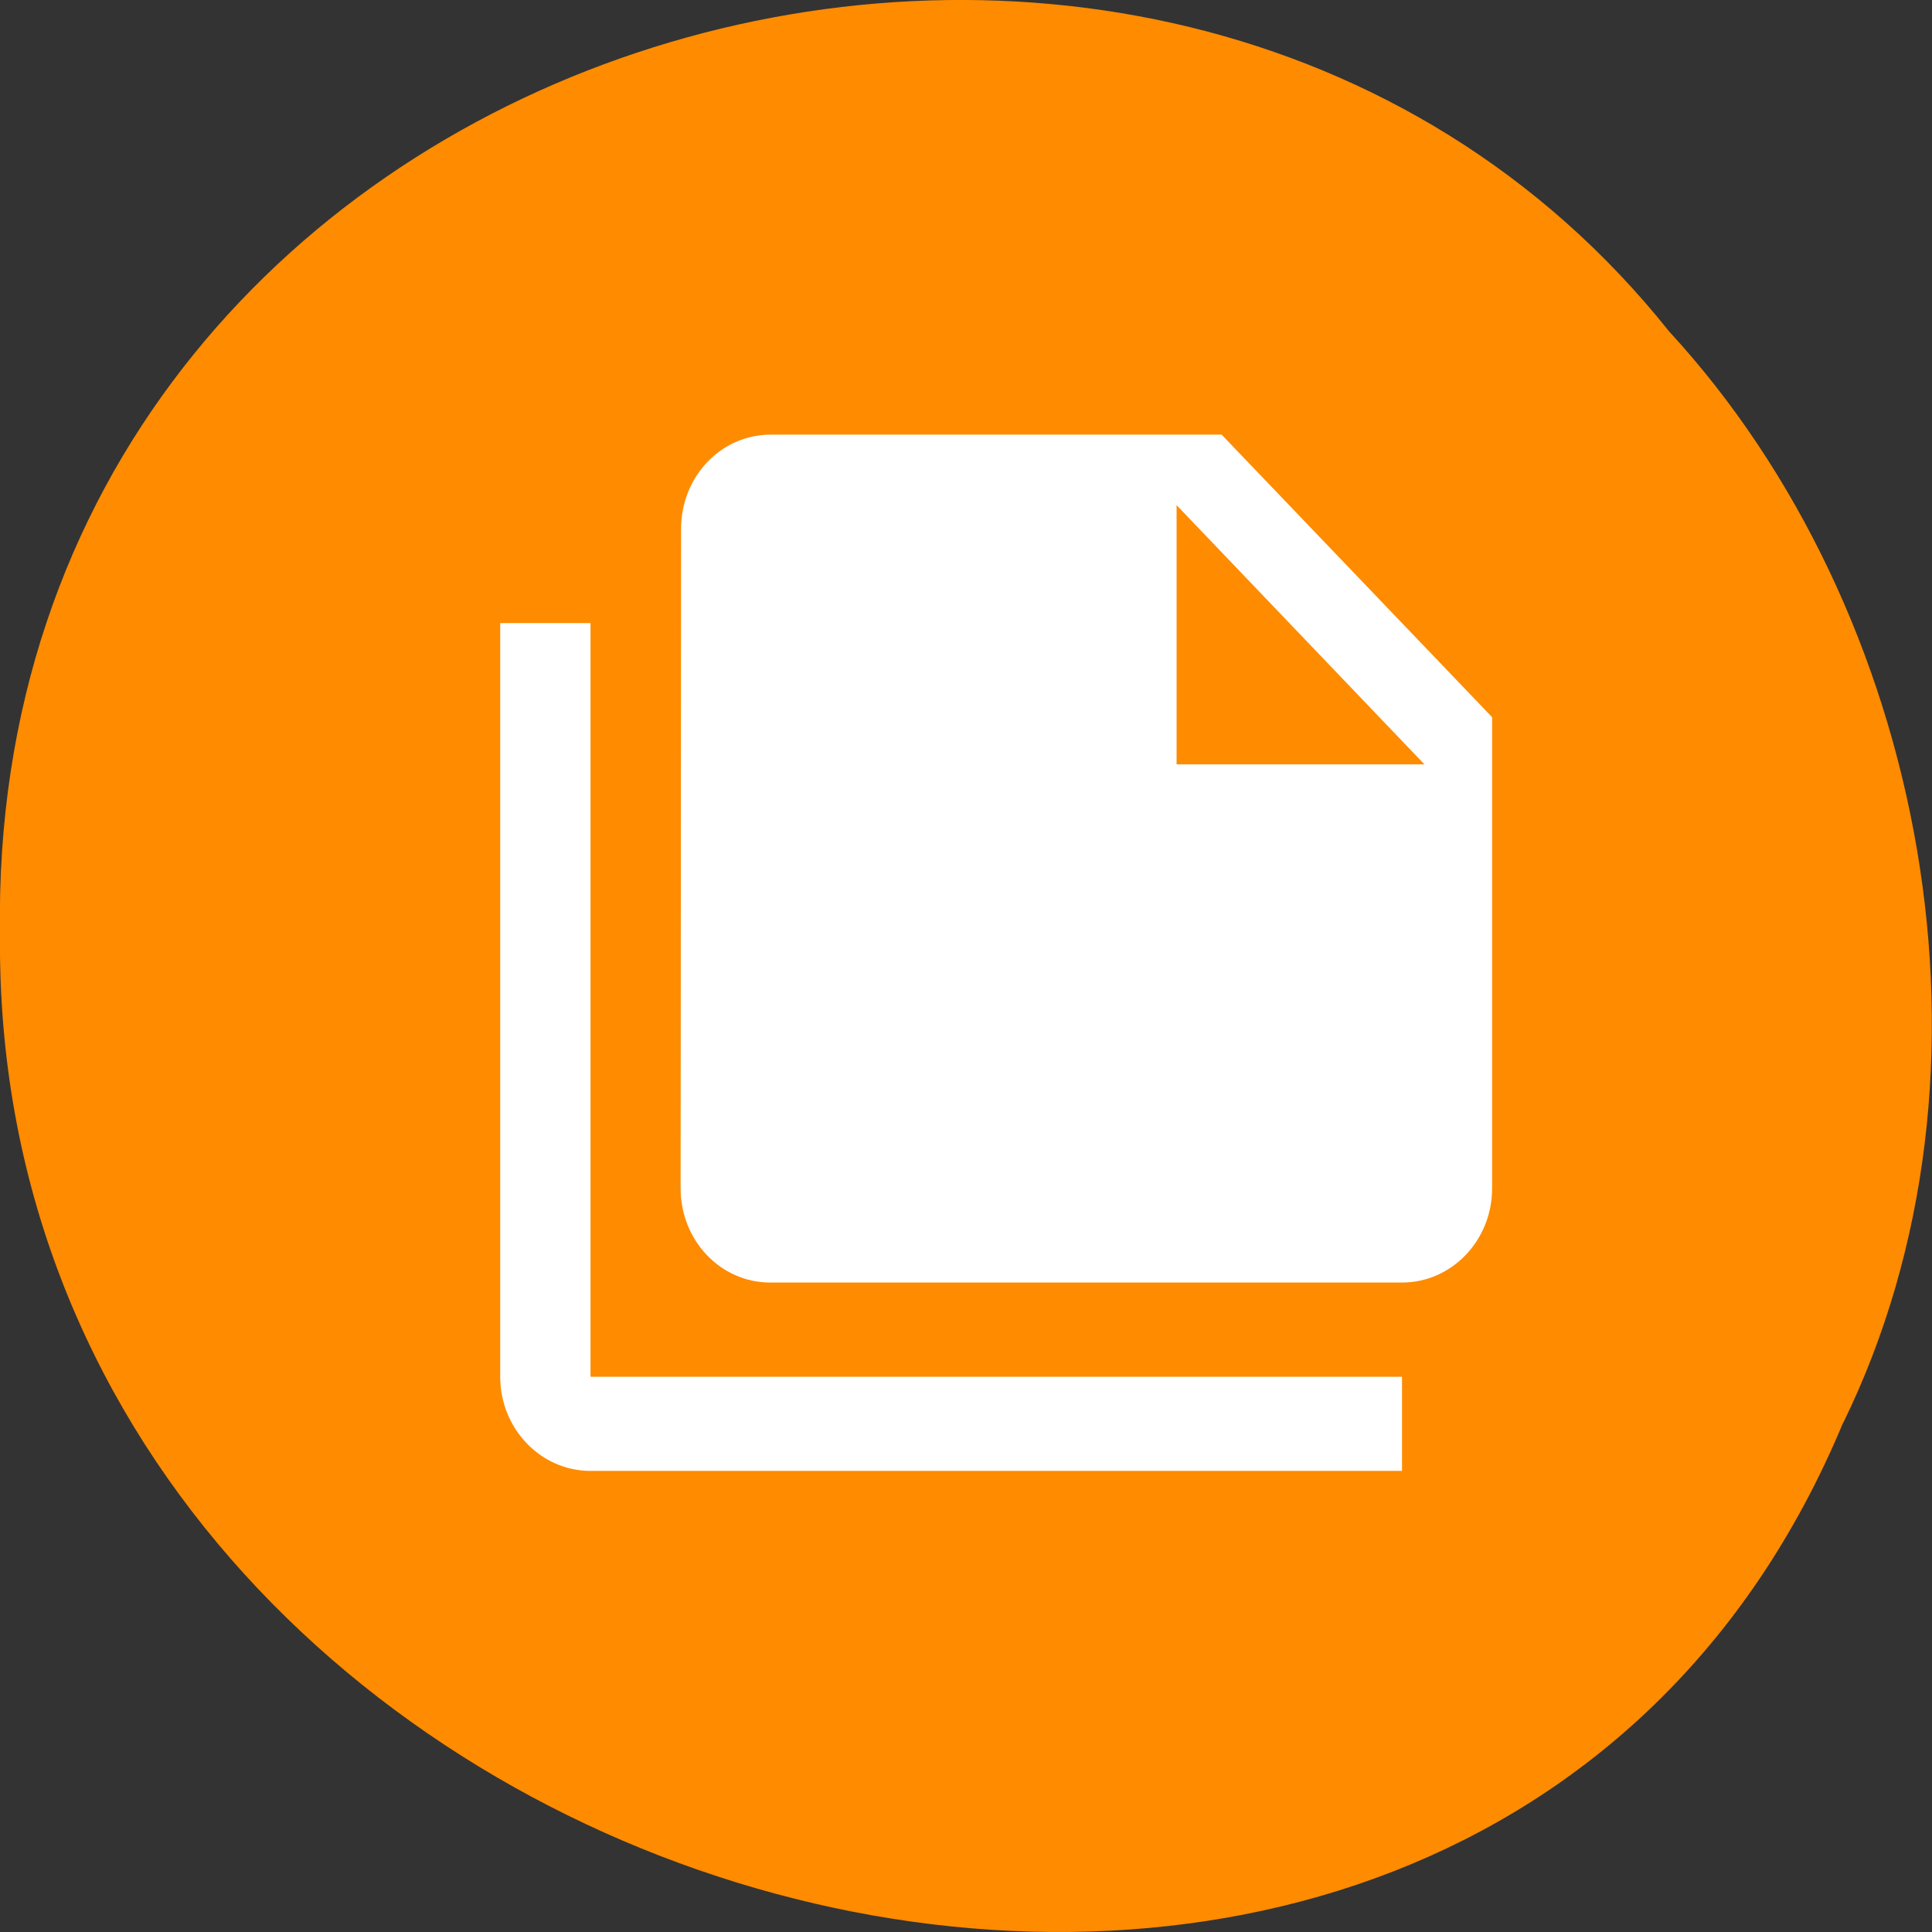 <svg xmlns="http://www.w3.org/2000/svg" viewBox="0 0 32 32"><rect x="0" y="0" width="32" height="32" fill="#333333" stroke="none"/><path d="m 30.527 23.566 c -6.297 15.12 -30.688 8.375 -30.527 -8.09 c -0.242 -14.969 19.15 -20.645 27.648 -9.984 c 4.25 4.613 5.734 12.25 2.879 18.08" fill="#ff8c00" fill-opacity="0.996"/><path d="m 19.488 12.66 h 4.105 l -4.105 -4.293 v 4.293 m -6.723 -5.461 h 7.469 l 4.48 4.68 v 7.805 c 0 0.859 -0.668 1.559 -1.492 1.559 h -10.465 c -0.824 0 -1.484 -0.699 -1.484 -1.559 l 0.008 -10.926 c 0 -0.863 0.66 -1.559 1.484 -1.559 m -2.984 3.121 v 12.484 h 13.441 v 1.559 h -13.441 c -0.824 0 -1.496 -0.699 -1.496 -1.559 v -12.484" fill="#fff"/></svg>